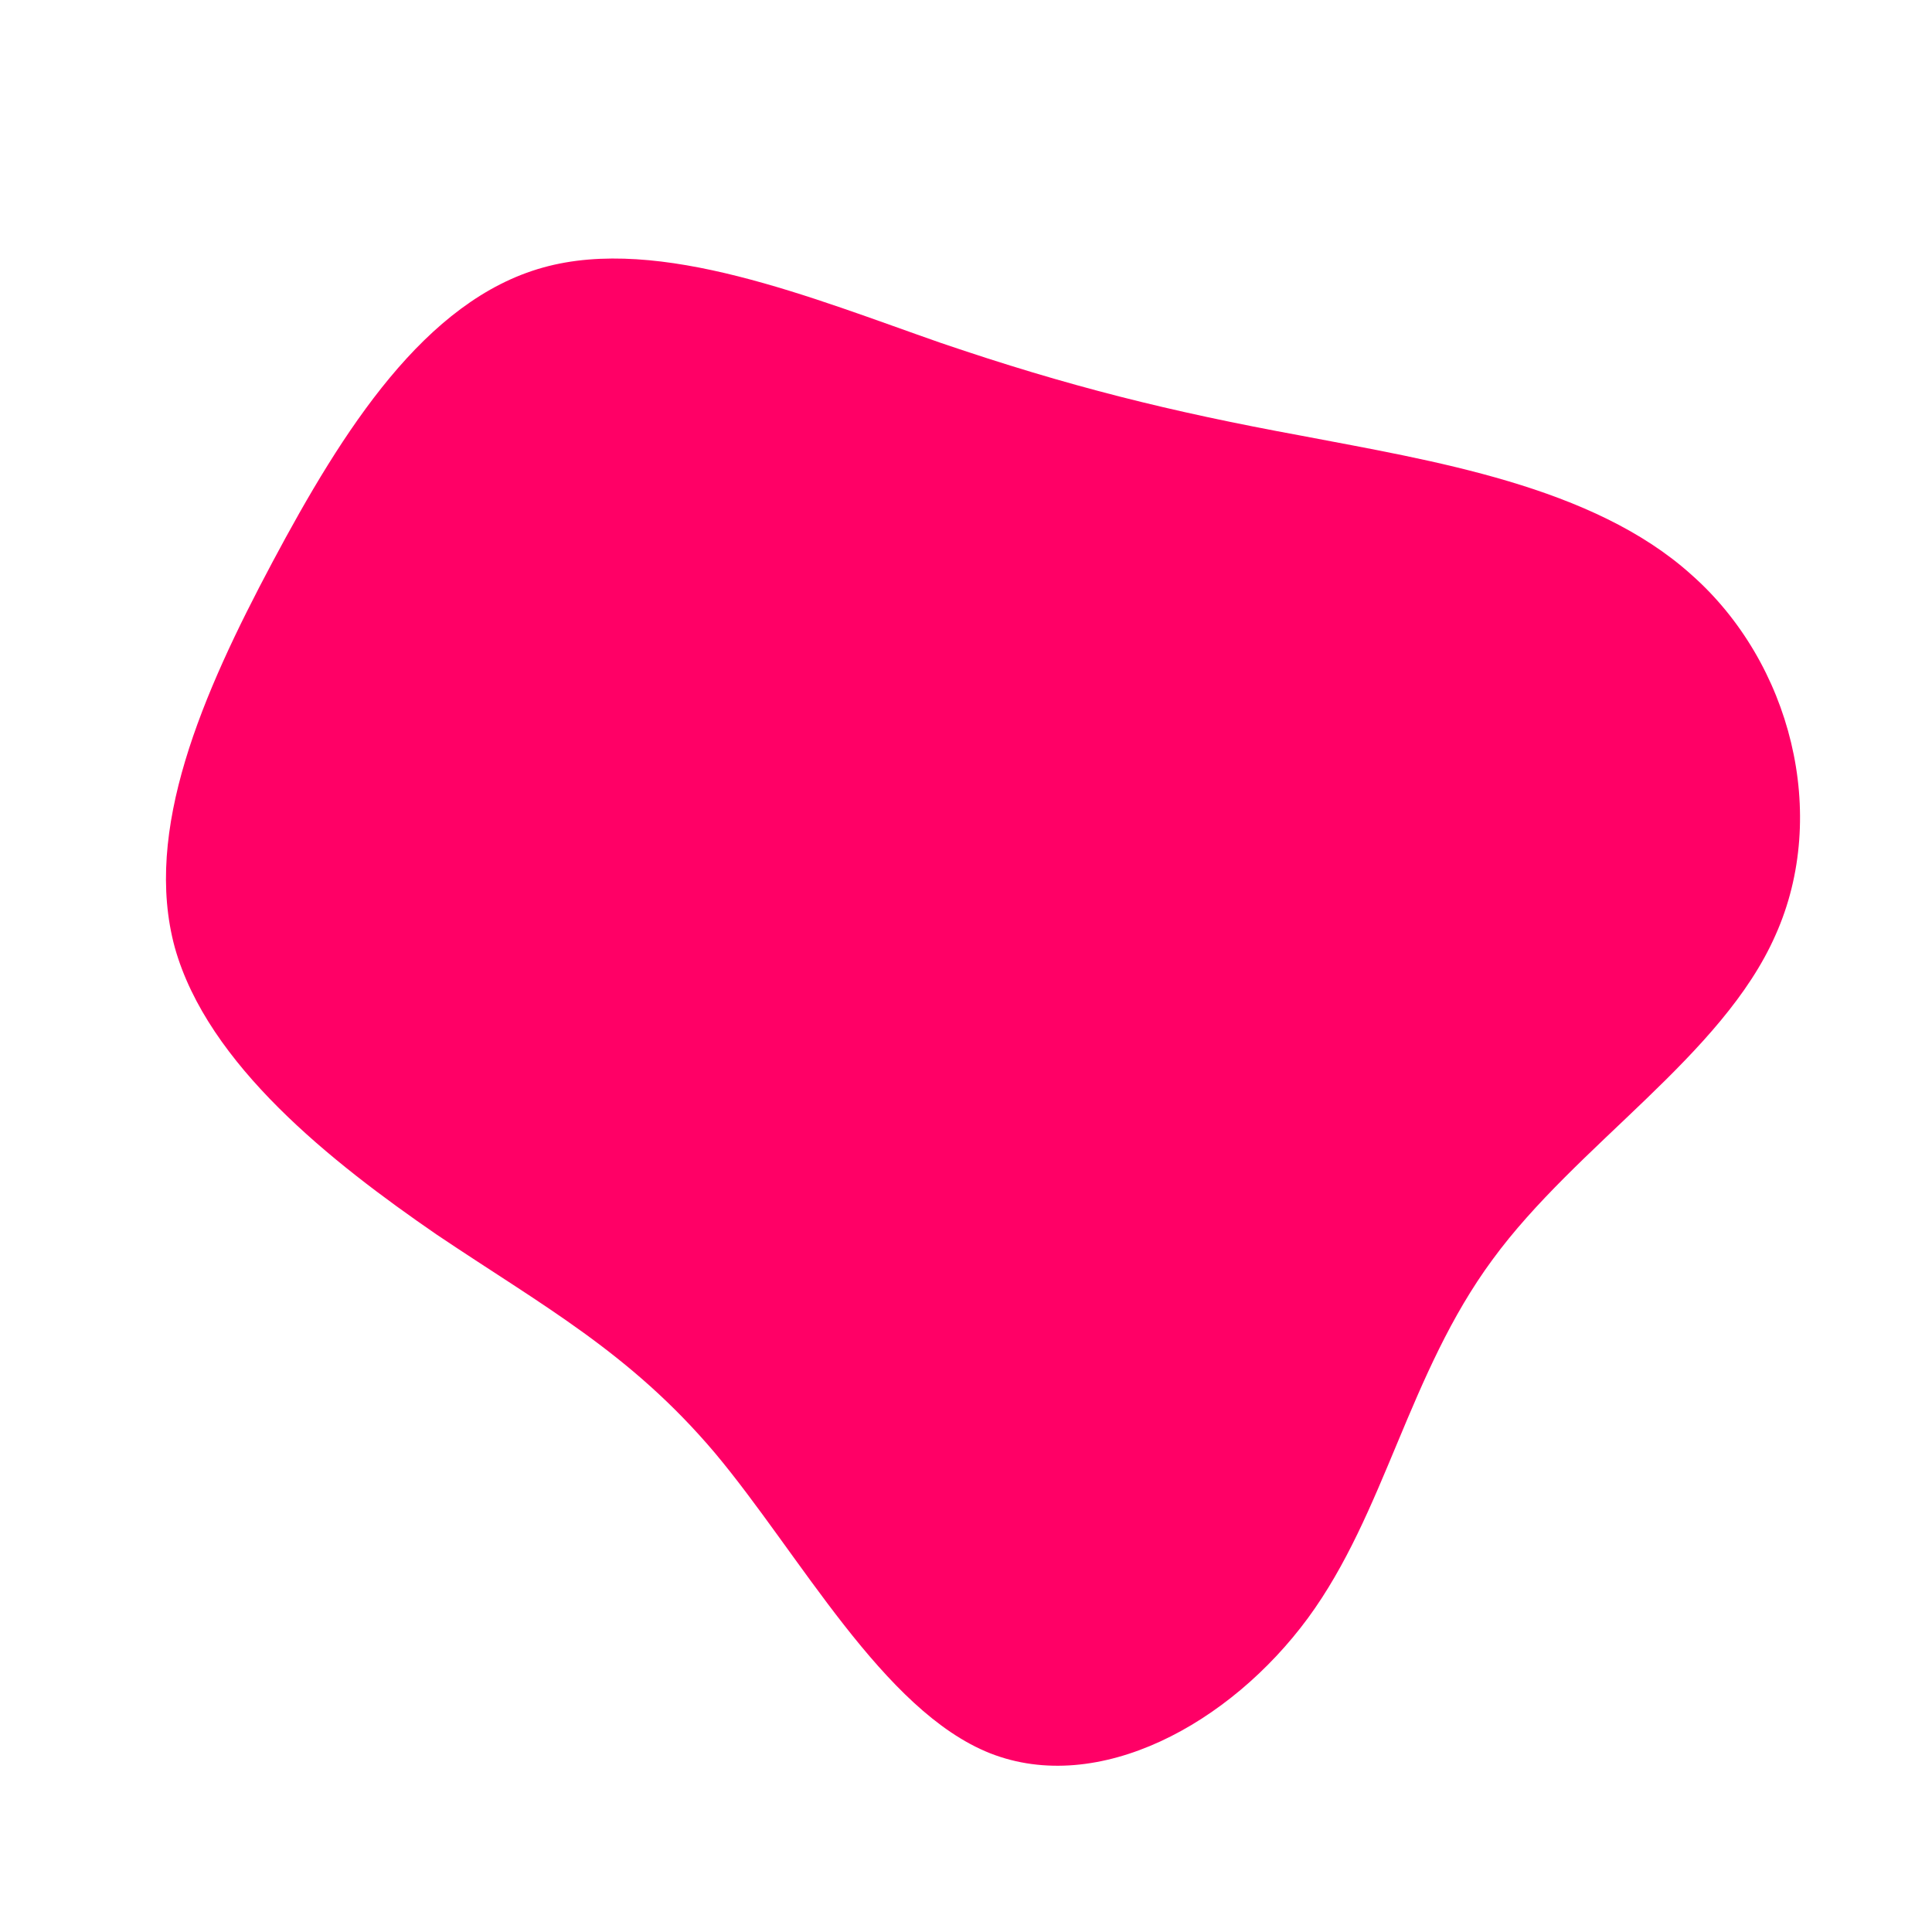 <?xml version="1.0" standalone="no"?>
<svg viewBox="0 0 200 200" xmlns="http://www.w3.org/2000/svg">
  <path fill="#FF0066" d="M34.7,-54.9C48.3,-52.3,64.9,-49.7,75.1,-40.5C85.4,-31.4,89.4,-15.7,83.8,-3.2C78.3,9.3,63.2,18.5,54.5,30.4C45.8,42.2,43.4,56.6,35.4,67.5C27.3,78.5,13.7,85.9,2.5,81.5C-8.6,77.1,-17.2,60.9,-26,50.4C-34.8,40,-43.8,35.2,-54.8,27.8C-65.7,20.3,-78.5,10.2,-81.9,-1.9C-85.2,-14,-79.1,-28.1,-71.8,-41.8C-64.5,-55.5,-56,-68.9,-43.8,-72.3C-31.7,-75.7,-15.8,-69.1,-2.6,-64.5C10.6,-60,21.1,-57.4,34.7,-54.9Z" transform="translate(100 100)" />
</svg>
